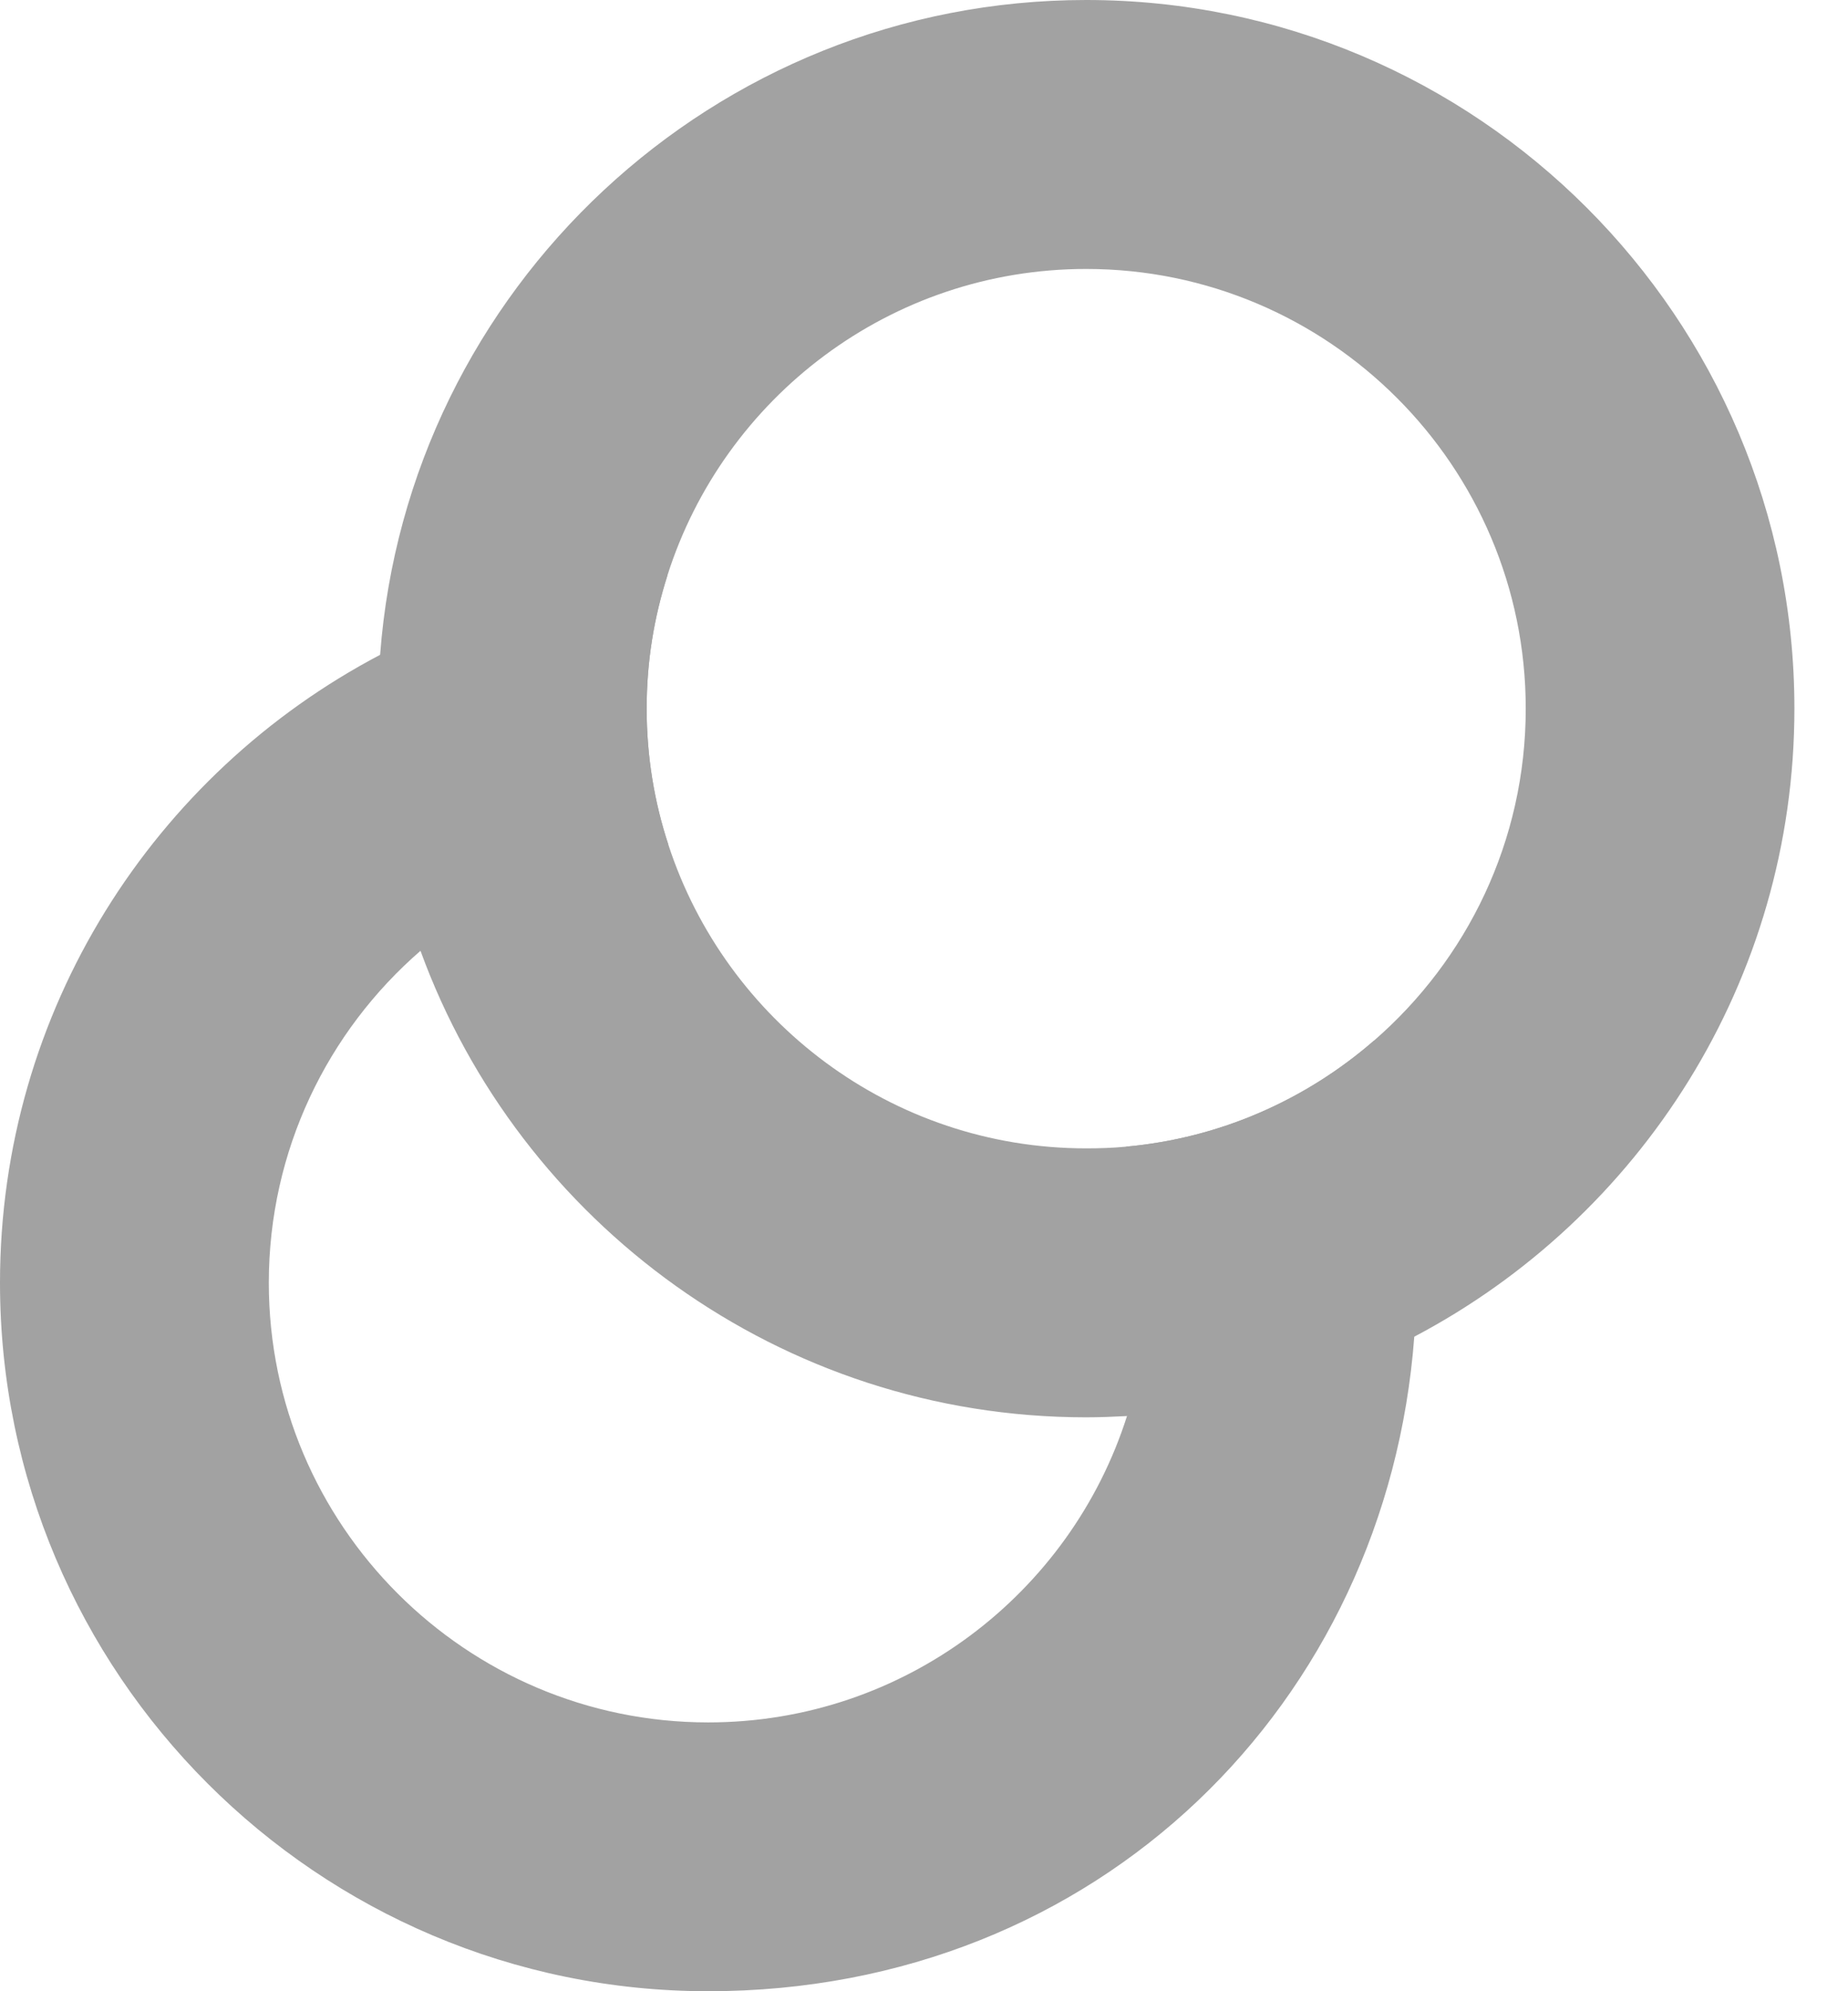 <svg width="13" height="14" viewBox="0 0 13 14" fill="none" xmlns="http://www.w3.org/2000/svg">
<path d="M7.641 0C5.022 0 2.867 2.031 2.674 4.604C2.664 4.73 2.659 4.855 2.659 4.982C2.659 5.58 2.765 6.153 2.958 6.685C3.655 8.597 5.493 9.965 7.641 9.965C7.737 9.965 7.833 9.961 7.928 9.956C8.653 9.915 9.339 9.717 9.949 9.398C11.537 8.562 12.623 6.897 12.623 4.982C12.623 2.234 10.389 0 7.641 0ZM9.666 7.316C9.19 7.73 8.586 8.002 7.921 8.062C7.828 8.071 7.736 8.074 7.641 8.074C6.27 8.074 5.106 7.177 4.702 5.94C4.602 5.639 4.549 5.316 4.549 4.982C4.549 4.649 4.601 4.341 4.695 4.046C5.092 2.796 6.263 1.891 7.641 1.891C9.346 1.891 10.733 3.277 10.733 4.982C10.733 5.914 10.319 6.749 9.666 7.316Z" fill="#A2A2A2"/>
<path d="M9.666 7.316C9.19 7.73 8.586 8.002 7.921 8.062C8.021 8.363 8.074 8.686 8.074 9.019C8.074 9.353 8.023 9.66 7.928 9.956C7.531 11.204 6.361 12.11 4.982 12.11C3.277 12.11 1.891 10.723 1.891 9.019C1.891 8.088 2.305 7.251 2.958 6.685C3.434 6.271 4.039 6 4.702 5.94C4.603 5.639 4.549 5.316 4.549 4.982C4.549 4.649 4.601 4.341 4.695 4.046C3.968 4.087 3.284 4.285 2.674 4.604C1.086 5.438 0 7.103 0 9.019C0 11.766 2.234 14 4.982 14C7.73 14 9.757 11.969 9.949 9.397C9.959 9.272 9.965 9.147 9.965 9.019C9.965 8.421 9.858 7.847 9.666 7.316Z" fill="#A2A2A2"/>
</svg>
